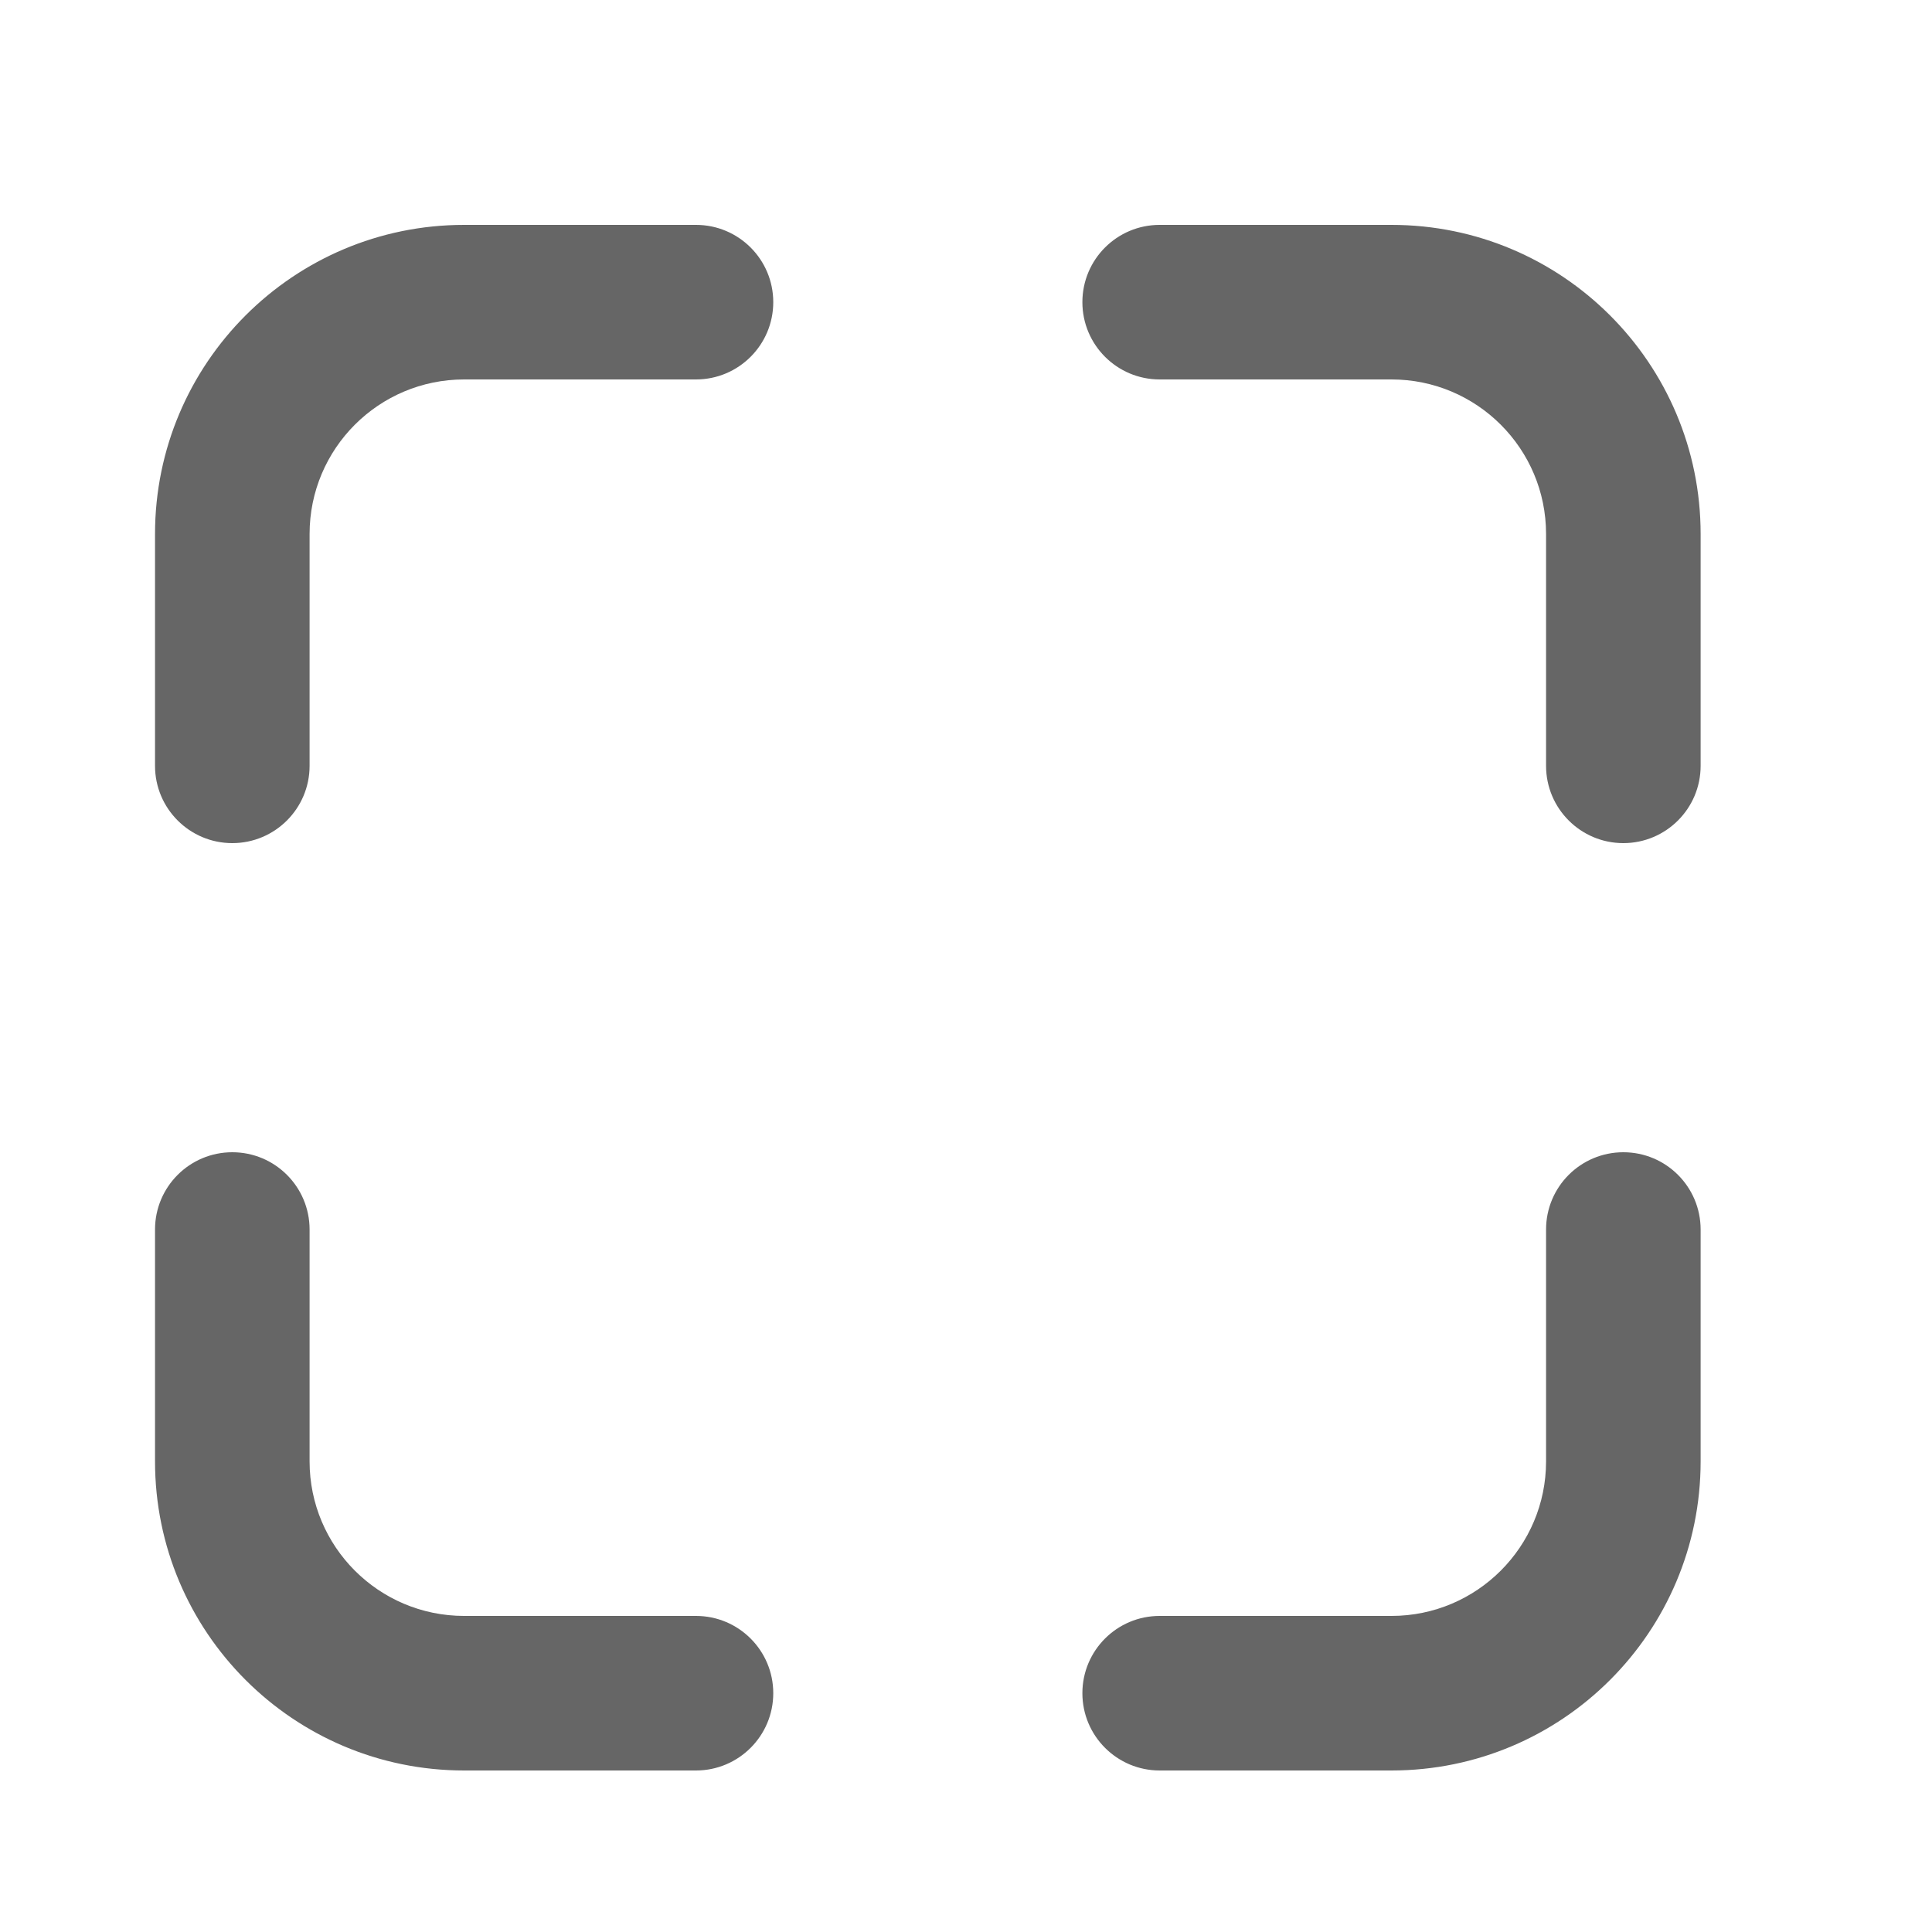 <svg width="25" height="25" viewBox="0 0 25 25" fill="none" xmlns="http://www.w3.org/2000/svg">
<path d="M6.006 2.91C3.797 2.91 2.006 4.701 2.006 6.91V9.91C2.006 10.462 2.454 10.91 3.006 10.91C3.558 10.91 4.006 10.462 4.006 9.91V6.91C4.006 5.805 4.901 4.91 6.006 4.91H9.006C9.558 4.91 10.006 4.462 10.006 3.91C10.006 3.357 9.558 2.91 9.006 2.91H6.006Z" fill="#666666"/>
<path d="M2.006 18.91C2.006 21.119 3.797 22.91 6.006 22.91H9.006C9.558 22.91 10.006 22.462 10.006 21.91C10.006 21.357 9.558 20.91 9.006 20.91H6.006C4.901 20.91 4.006 20.014 4.006 18.91L4.006 15.91C4.006 15.357 3.558 14.91 3.006 14.91C2.454 14.91 2.006 15.357 2.006 15.91V18.91Z" fill="#666666"/>
<path d="M22.006 18.91C22.006 21.119 20.215 22.91 18.006 22.91H15.006C14.454 22.91 14.006 22.462 14.006 21.91C14.006 21.357 14.454 20.91 15.006 20.91H18.006C19.11 20.91 20.006 20.014 20.006 18.91V15.91C20.006 15.357 20.454 14.91 21.006 14.91C21.558 14.91 22.006 15.357 22.006 15.91V18.91Z" fill="#666666"/>
<path d="M22.006 6.91C22.006 4.701 20.215 2.91 18.006 2.91H15.006C14.454 2.91 14.006 3.357 14.006 3.91C14.006 4.462 14.454 4.91 15.006 4.91L18.006 4.91C19.11 4.91 20.006 5.805 20.006 6.91V9.91C20.006 10.462 20.454 10.91 21.006 10.91C21.558 10.91 22.006 10.462 22.006 9.91V6.91Z" fill="#666666"/>
</svg>
